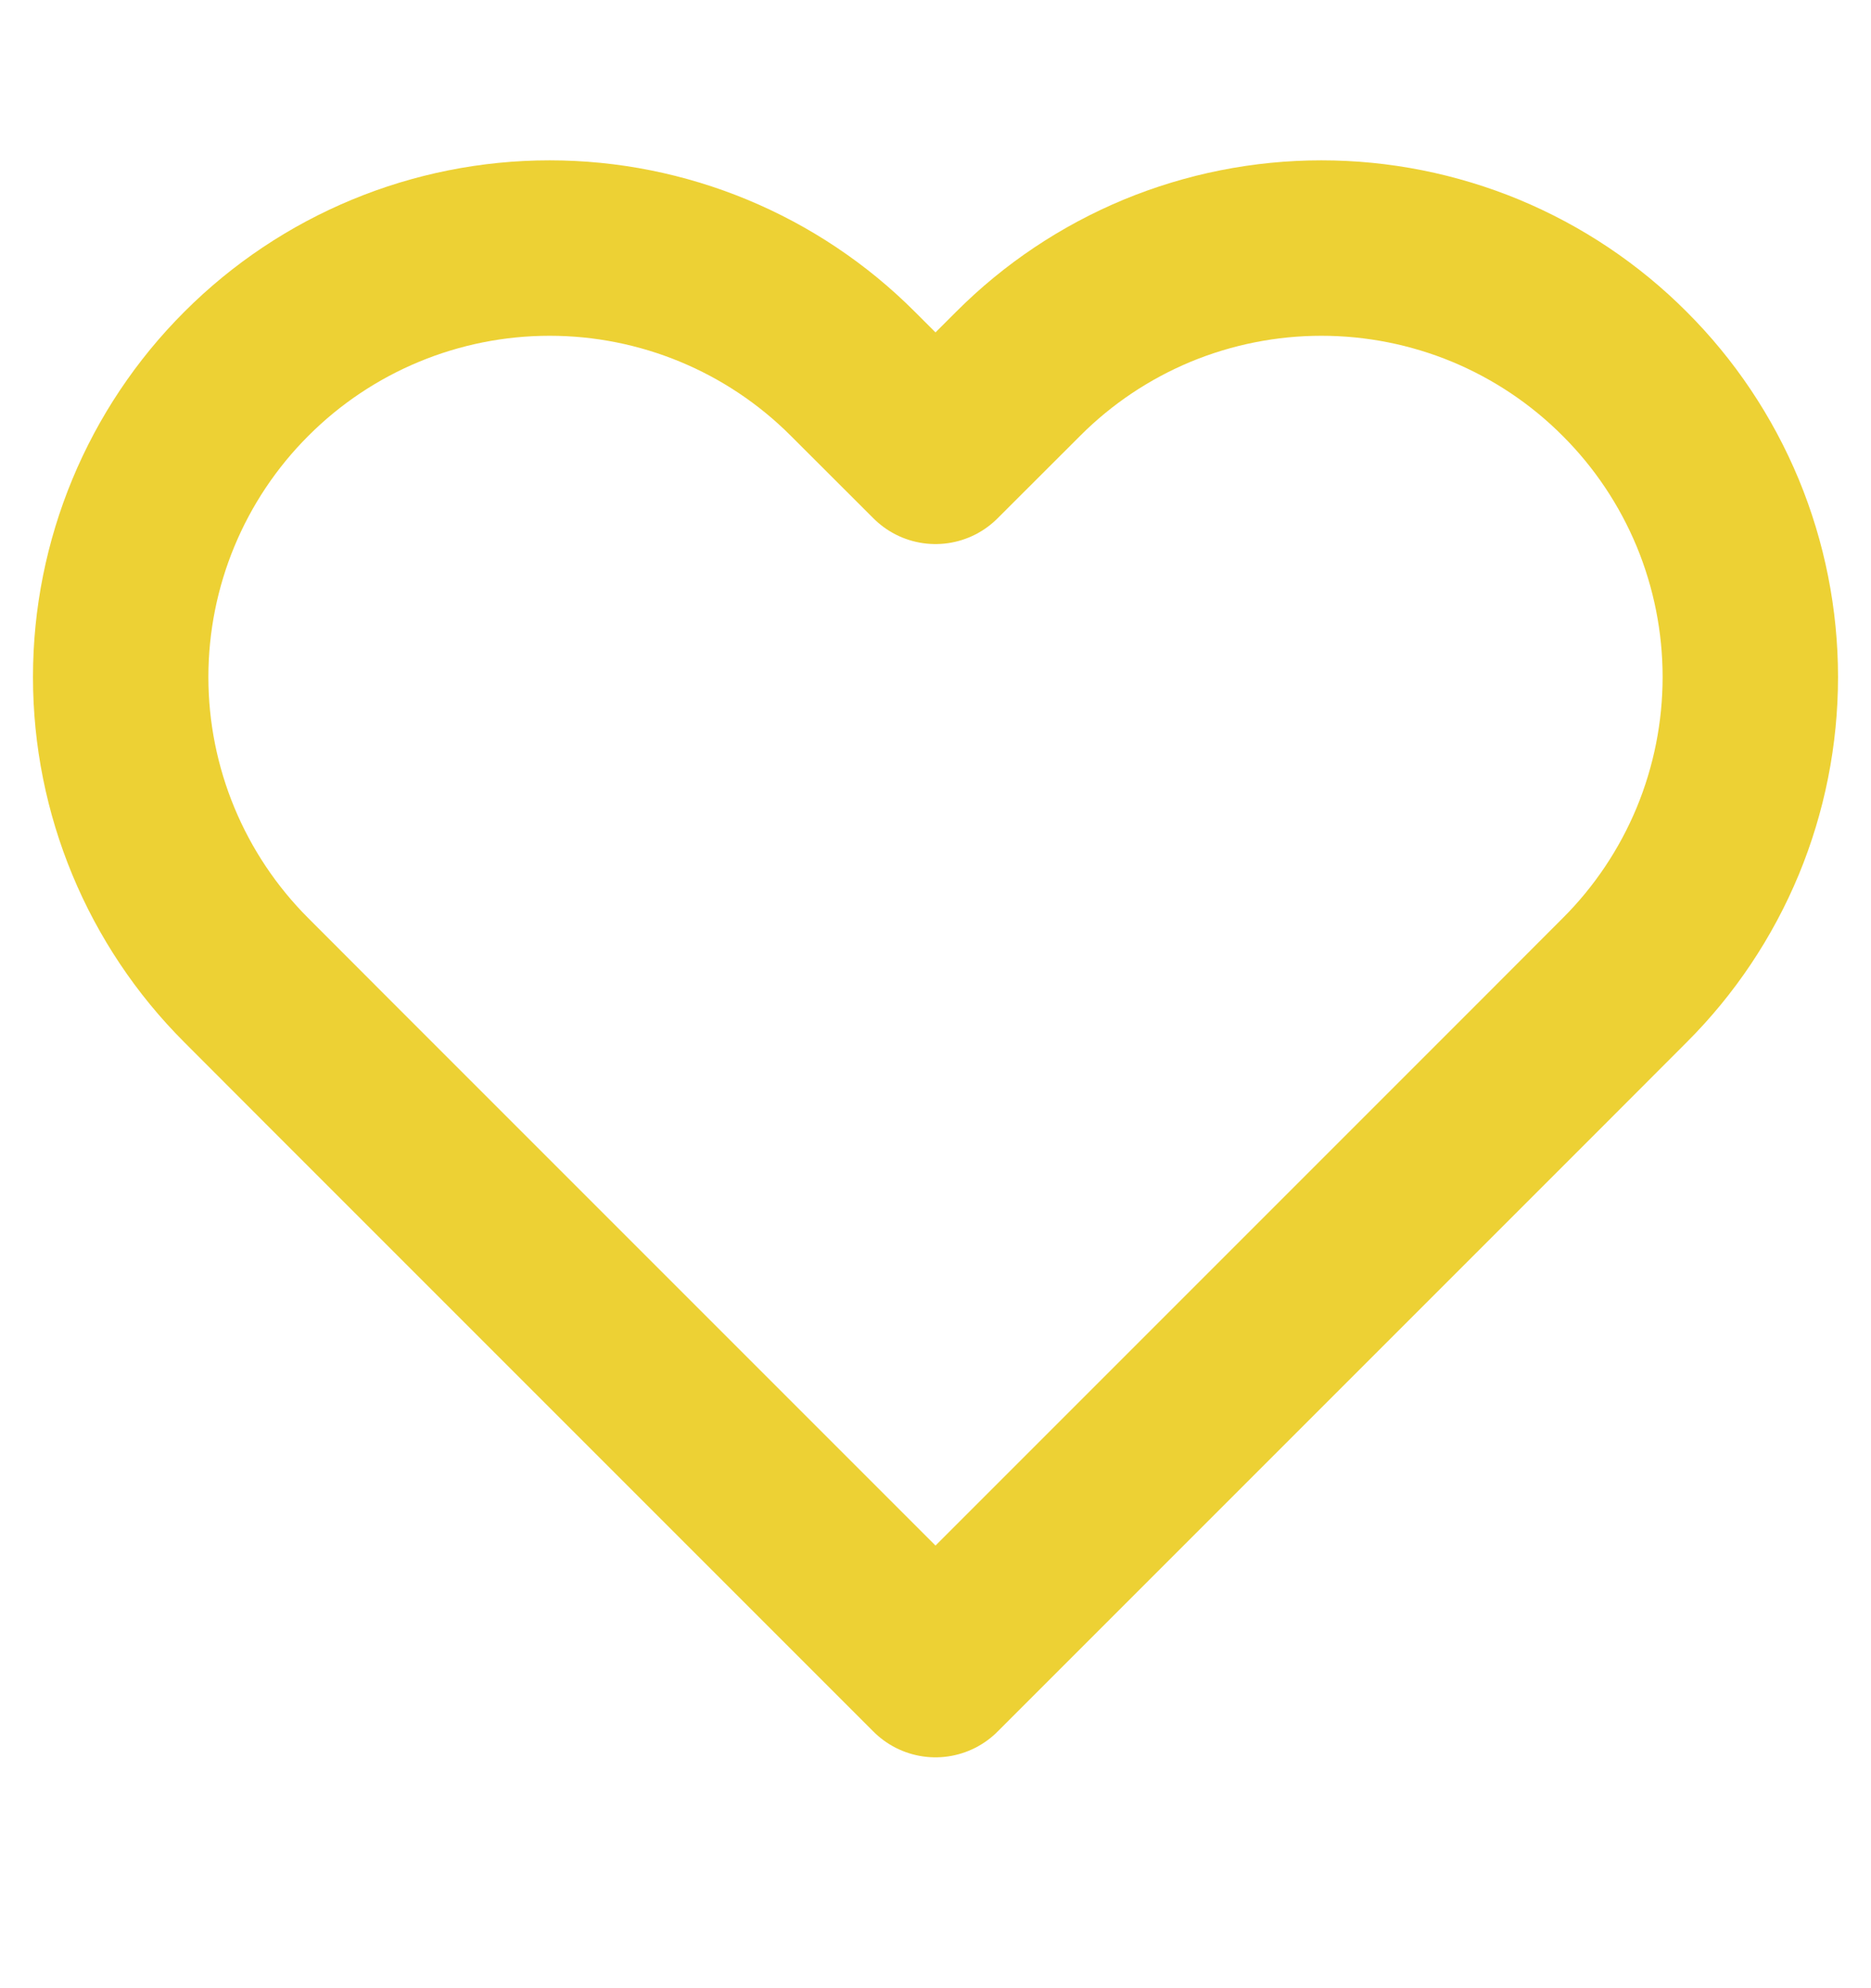 <svg width="16" height="17" viewBox="0 0 16 17" fill="none" xmlns="http://www.w3.org/2000/svg">
<path d="M13.893 3.196C13.553 2.855 13.149 2.585 12.704 2.4C12.259 2.216 11.782 2.121 11.3 2.121C10.818 2.121 10.341 2.216 9.896 2.4C9.451 2.585 9.047 2.855 8.707 3.196L8 3.902L7.293 3.196C6.606 2.508 5.673 2.121 4.7 2.121C3.727 2.121 2.794 2.508 2.107 3.196C1.419 3.883 1.032 4.816 1.032 5.789C1.032 6.762 1.419 7.695 2.107 8.382L2.813 9.089L8 14.276L13.187 9.089L13.893 8.382C14.234 8.042 14.504 7.638 14.689 7.193C14.873 6.748 14.968 6.271 14.968 5.789C14.968 5.307 14.873 4.83 14.689 4.385C14.504 3.94 14.234 3.536 13.893 3.196V3.196Z" stroke="#EDD134" stroke-width="1.5" stroke-linecap="round" stroke-linejoin="round"/>
</svg>
